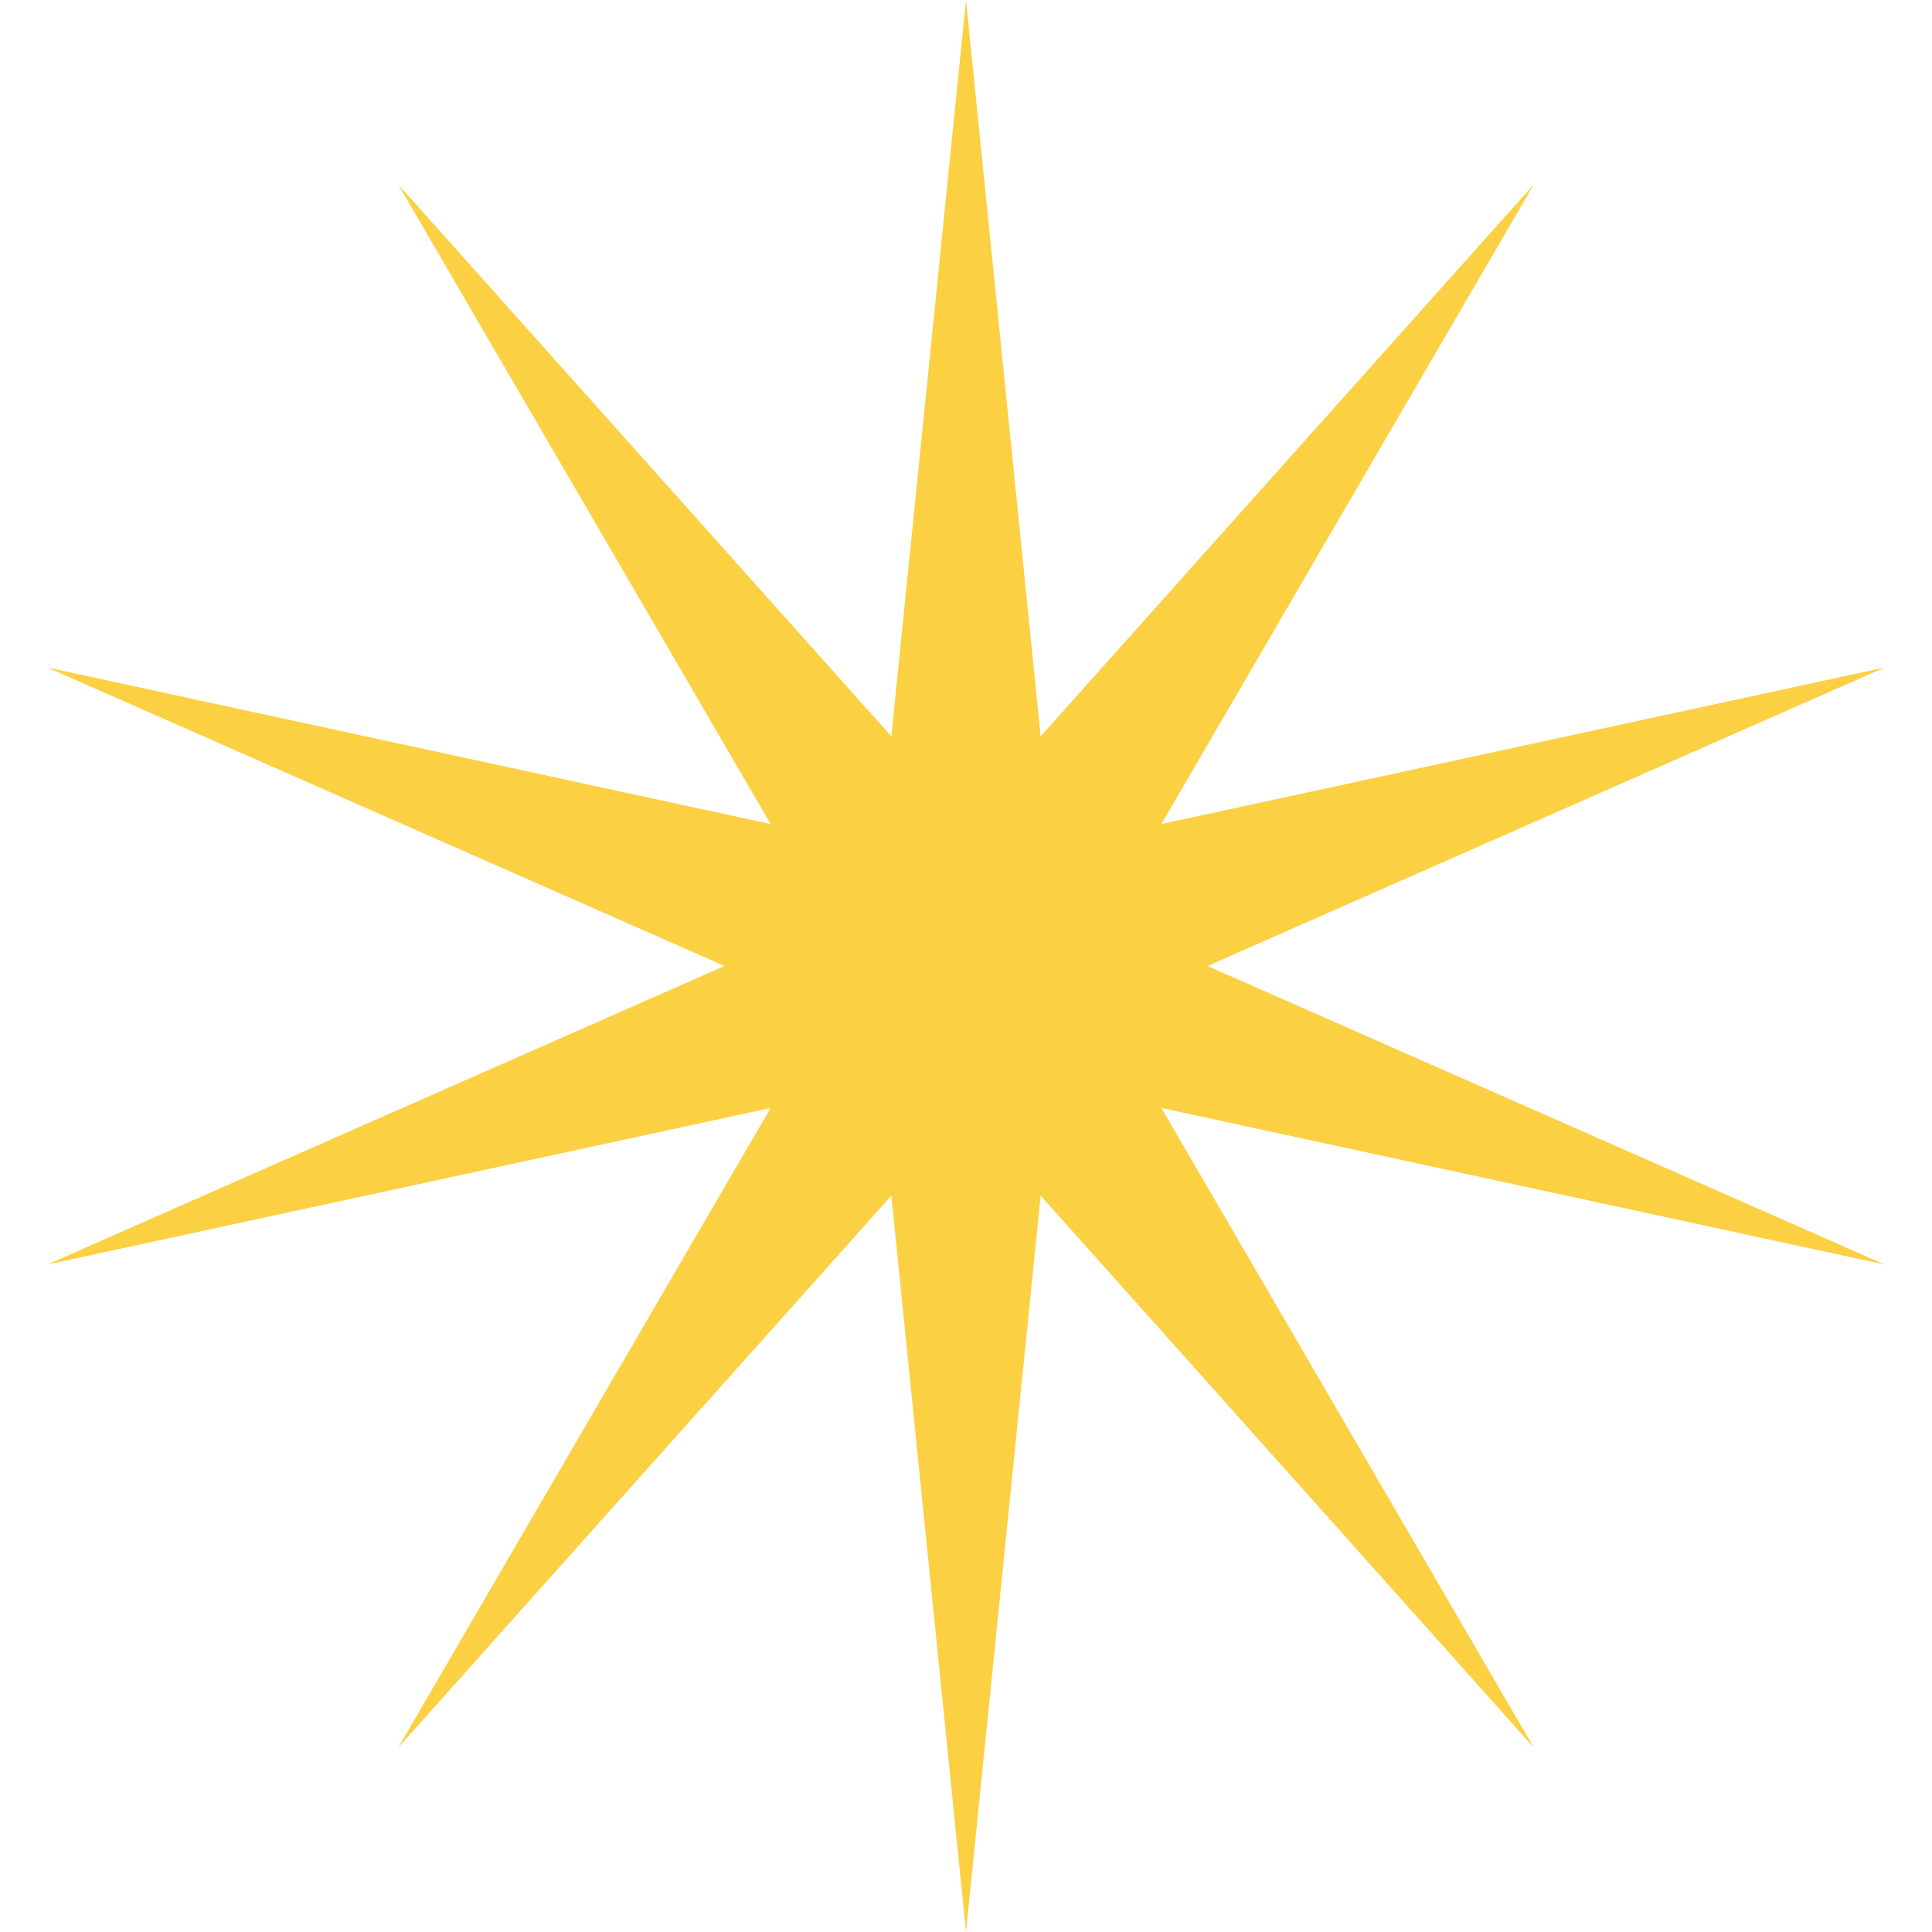 <svg width="25" height="25" viewBox="0 0 25 25" fill="none" xmlns="http://www.w3.org/2000/svg">
<path d="M12.5 0L13.466 9.528L19.847 2.387L15.028 10.663L24.388 8.637L15.625 12.5L24.388 16.363L15.028 14.337L19.847 22.613L13.466 15.472L12.5 25L11.534 15.472L5.153 22.613L9.972 14.337L0.612 16.363L9.375 12.5L0.612 8.637L9.972 10.663L5.153 2.387L11.534 9.528L12.5 0Z" fill="#FCD043"/>
</svg>
